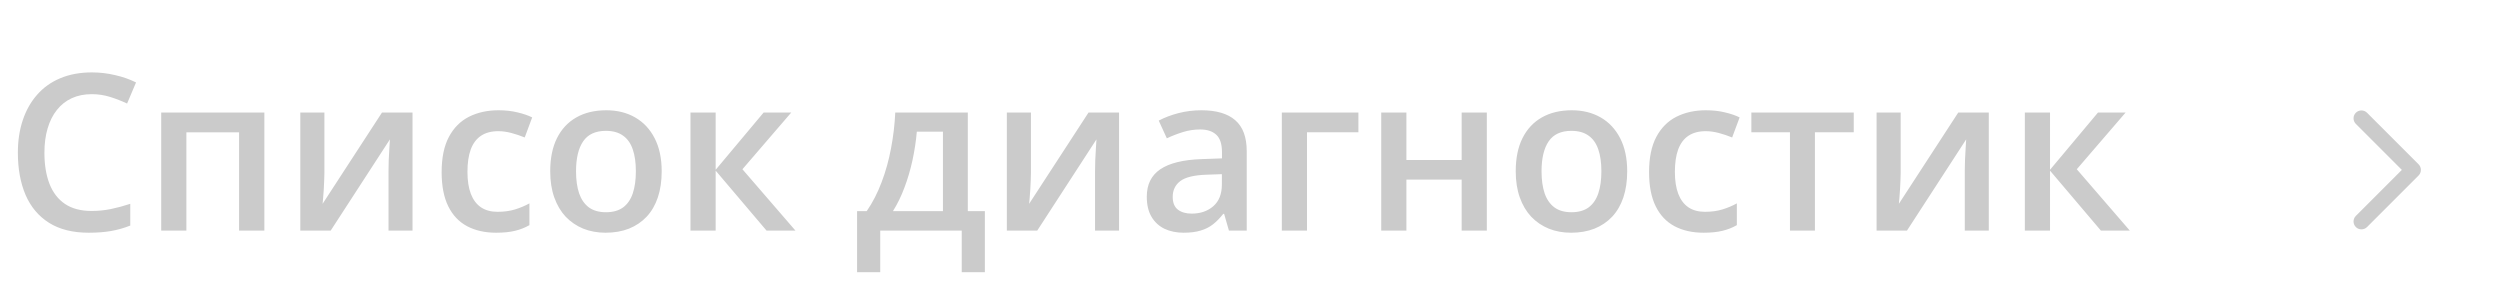 <svg width="206" height="25" viewBox="0 0 206 25" fill="none" xmlns="http://www.w3.org/2000/svg">
<path d="M7.562 7.759C6.947 7.759 6.396 7.87 5.91 8.093C5.43 8.315 5.022 8.638 4.688 9.06C4.354 9.476 4.1 9.982 3.924 10.58C3.748 11.172 3.66 11.84 3.66 12.584C3.66 13.58 3.801 14.438 4.082 15.159C4.363 15.874 4.791 16.425 5.365 16.811C5.939 17.192 6.666 17.383 7.545 17.383C8.09 17.383 8.62 17.33 9.136 17.225C9.651 17.119 10.185 16.976 10.735 16.794V18.587C10.214 18.792 9.687 18.941 9.153 19.035C8.62 19.129 8.005 19.176 7.308 19.176C5.995 19.176 4.905 18.903 4.038 18.358C3.177 17.814 2.532 17.046 2.104 16.056C1.683 15.065 1.472 13.905 1.472 12.575C1.472 11.602 1.606 10.712 1.876 9.903C2.146 9.095 2.538 8.397 3.054 7.812C3.569 7.22 4.205 6.766 4.961 6.449C5.723 6.127 6.593 5.966 7.571 5.966C8.216 5.966 8.849 6.039 9.47 6.186C10.097 6.326 10.677 6.528 11.21 6.792L10.472 8.532C10.026 8.321 9.561 8.14 9.074 7.987C8.588 7.835 8.084 7.759 7.562 7.759ZM21.783 9.271V19H19.7V10.905H15.358V19H13.284V9.271H21.783ZM26.731 9.271V14.236C26.731 14.395 26.726 14.597 26.714 14.843C26.708 15.083 26.696 15.335 26.679 15.599C26.661 15.856 26.644 16.094 26.626 16.311C26.608 16.527 26.594 16.689 26.582 16.794L31.477 9.271H33.991V19H32.014V14.087C32.014 13.829 32.02 13.53 32.031 13.19C32.049 12.851 32.066 12.523 32.084 12.206C32.107 11.89 32.122 11.649 32.128 11.485L27.25 19H24.745V9.271H26.731ZM40.882 19.176C39.962 19.176 39.165 18.997 38.491 18.64C37.817 18.282 37.299 17.734 36.935 16.996C36.572 16.258 36.391 15.32 36.391 14.184C36.391 13 36.59 12.033 36.988 11.283C37.387 10.533 37.938 9.979 38.641 9.622C39.35 9.265 40.161 9.086 41.075 9.086C41.655 9.086 42.18 9.145 42.648 9.262C43.123 9.373 43.524 9.511 43.852 9.675L43.237 11.327C42.88 11.181 42.514 11.058 42.139 10.958C41.764 10.858 41.403 10.809 41.058 10.809C40.489 10.809 40.015 10.935 39.634 11.187C39.259 11.438 38.977 11.813 38.79 12.312C38.608 12.81 38.518 13.428 38.518 14.166C38.518 14.881 38.611 15.484 38.799 15.977C38.986 16.463 39.265 16.832 39.634 17.084C40.003 17.33 40.457 17.453 40.996 17.453C41.529 17.453 42.007 17.389 42.429 17.26C42.851 17.131 43.249 16.964 43.624 16.759V18.552C43.255 18.763 42.859 18.918 42.438 19.018C42.016 19.123 41.497 19.176 40.882 19.176ZM54.523 14.113C54.523 14.922 54.417 15.64 54.206 16.267C53.995 16.894 53.688 17.424 53.283 17.857C52.879 18.285 52.393 18.613 51.824 18.842C51.256 19.064 50.614 19.176 49.899 19.176C49.231 19.176 48.619 19.064 48.062 18.842C47.506 18.613 47.023 18.285 46.612 17.857C46.208 17.424 45.895 16.894 45.672 16.267C45.449 15.64 45.338 14.922 45.338 14.113C45.338 13.041 45.523 12.133 45.892 11.389C46.267 10.639 46.8 10.067 47.491 9.675C48.183 9.282 49.006 9.086 49.961 9.086C50.857 9.086 51.648 9.282 52.334 9.675C53.02 10.067 53.556 10.639 53.942 11.389C54.329 12.139 54.523 13.047 54.523 14.113ZM47.465 14.113C47.465 14.822 47.55 15.429 47.72 15.933C47.895 16.436 48.165 16.823 48.528 17.093C48.892 17.356 49.36 17.488 49.935 17.488C50.509 17.488 50.977 17.356 51.341 17.093C51.704 16.823 51.971 16.436 52.141 15.933C52.31 15.429 52.395 14.822 52.395 14.113C52.395 13.404 52.31 12.804 52.141 12.312C51.971 11.813 51.704 11.435 51.341 11.178C50.977 10.914 50.506 10.782 49.926 10.782C49.07 10.782 48.446 11.069 48.054 11.644C47.661 12.218 47.465 13.041 47.465 14.113ZM62.925 9.271H65.201L61.176 13.946L65.544 19H63.162L58.97 14.06V19H56.895V9.271H58.97V13.99L62.925 9.271ZM79.747 9.271V17.4H81.153V22.428H79.246V19H72.531V22.428H70.624V17.4H71.415C71.907 16.686 72.317 15.889 72.645 15.01C72.98 14.131 73.237 13.205 73.419 12.232C73.606 11.254 73.724 10.267 73.77 9.271H79.747ZM77.699 10.852H75.546C75.476 11.644 75.356 12.432 75.186 13.217C75.016 13.996 74.796 14.743 74.526 15.458C74.263 16.167 73.946 16.814 73.577 17.4H77.699V10.852ZM84.95 9.271V14.236C84.95 14.395 84.944 14.597 84.933 14.843C84.927 15.083 84.915 15.335 84.897 15.599C84.88 15.856 84.862 16.094 84.845 16.311C84.827 16.527 84.812 16.689 84.801 16.794L89.696 9.271H92.21V19H90.232V14.087C90.232 13.829 90.238 13.53 90.25 13.19C90.268 12.851 90.285 12.523 90.303 12.206C90.326 11.89 90.341 11.649 90.347 11.485L85.469 19H82.964V9.271H84.95ZM98.995 9.086C100.226 9.086 101.154 9.358 101.781 9.903C102.414 10.448 102.73 11.298 102.73 12.452V19H101.263L100.867 17.62H100.797C100.521 17.972 100.237 18.262 99.944 18.49C99.651 18.719 99.311 18.889 98.925 19C98.544 19.117 98.078 19.176 97.527 19.176C96.947 19.176 96.429 19.07 95.972 18.859C95.515 18.643 95.154 18.314 94.891 17.875C94.627 17.436 94.495 16.879 94.495 16.205C94.495 15.203 94.867 14.45 95.611 13.946C96.361 13.442 97.492 13.164 99.004 13.111L100.691 13.05V12.54C100.691 11.866 100.533 11.386 100.217 11.099C99.906 10.812 99.467 10.668 98.898 10.668C98.412 10.668 97.94 10.738 97.483 10.879C97.026 11.02 96.581 11.192 96.147 11.398L95.48 9.938C95.954 9.687 96.493 9.481 97.097 9.323C97.706 9.165 98.339 9.086 98.995 9.086ZM100.683 14.351L99.426 14.395C98.394 14.43 97.671 14.605 97.255 14.922C96.839 15.238 96.631 15.672 96.631 16.223C96.631 16.703 96.774 17.055 97.061 17.277C97.349 17.494 97.727 17.602 98.195 17.602C98.91 17.602 99.502 17.4 99.971 16.996C100.445 16.586 100.683 15.985 100.683 15.194V14.351ZM111.933 9.271V10.896H107.696V19H105.622V9.271H111.933ZM115.888 9.271V13.182H120.44V9.271H122.515V19H120.44V14.799H115.888V19H113.813V9.271H115.888ZM134.081 14.113C134.081 14.922 133.976 15.64 133.765 16.267C133.554 16.894 133.246 17.424 132.842 17.857C132.438 18.285 131.951 18.613 131.383 18.842C130.814 19.064 130.173 19.176 129.458 19.176C128.79 19.176 128.178 19.064 127.621 18.842C127.064 18.613 126.581 18.285 126.171 17.857C125.767 17.424 125.453 16.894 125.23 16.267C125.008 15.64 124.896 14.922 124.896 14.113C124.896 13.041 125.081 12.133 125.45 11.389C125.825 10.639 126.358 10.067 127.05 9.675C127.741 9.282 128.564 9.086 129.52 9.086C130.416 9.086 131.207 9.282 131.893 9.675C132.578 10.067 133.114 10.639 133.501 11.389C133.888 12.139 134.081 13.047 134.081 14.113ZM127.023 14.113C127.023 14.822 127.108 15.429 127.278 15.933C127.454 16.436 127.724 16.823 128.087 17.093C128.45 17.356 128.919 17.488 129.493 17.488C130.067 17.488 130.536 17.356 130.899 17.093C131.263 16.823 131.529 16.436 131.699 15.933C131.869 15.429 131.954 14.822 131.954 14.113C131.954 13.404 131.869 12.804 131.699 12.312C131.529 11.813 131.263 11.435 130.899 11.178C130.536 10.914 130.064 10.782 129.484 10.782C128.629 10.782 128.005 11.069 127.612 11.644C127.22 12.218 127.023 13.041 127.023 14.113ZM140.374 19.176C139.454 19.176 138.657 18.997 137.983 18.64C137.31 18.282 136.791 17.734 136.428 16.996C136.064 16.258 135.883 15.32 135.883 14.184C135.883 13 136.082 12.033 136.48 11.283C136.879 10.533 137.43 9.979 138.133 9.622C138.842 9.265 139.653 9.086 140.567 9.086C141.147 9.086 141.672 9.145 142.141 9.262C142.615 9.373 143.017 9.511 143.345 9.675L142.729 11.327C142.372 11.181 142.006 11.058 141.631 10.958C141.256 10.858 140.896 10.809 140.55 10.809C139.981 10.809 139.507 10.935 139.126 11.187C138.751 11.438 138.47 11.813 138.282 12.312C138.101 12.81 138.01 13.428 138.01 14.166C138.01 14.881 138.104 15.484 138.291 15.977C138.479 16.463 138.757 16.832 139.126 17.084C139.495 17.33 139.949 17.453 140.488 17.453C141.021 17.453 141.499 17.389 141.921 17.26C142.343 17.131 142.741 16.964 143.116 16.759V18.552C142.747 18.763 142.352 18.918 141.93 19.018C141.508 19.123 140.989 19.176 140.374 19.176ZM152.749 10.896H149.55V19H147.493V10.896H144.312V9.271H152.749V10.896ZM156.616 9.271V14.236C156.616 14.395 156.61 14.597 156.599 14.843C156.593 15.083 156.581 15.335 156.563 15.599C156.546 15.856 156.528 16.094 156.511 16.311C156.493 16.527 156.479 16.689 156.467 16.794L161.362 9.271H163.876V19H161.898V14.087C161.898 13.829 161.904 13.53 161.916 13.19C161.934 12.851 161.951 12.523 161.969 12.206C161.992 11.89 162.007 11.649 162.013 11.485L157.135 19H154.63V9.271H156.616ZM172.876 9.271H175.152L171.127 13.946L175.495 19H173.113L168.921 14.06V19H166.847V9.271H168.921V13.99L172.876 9.271Z" fill="#CBCBCB"/>
<path d="M195.042 9.29C194.788 9.037 194.376 9.037 194.122 9.29C193.869 9.544 193.869 9.956 194.122 10.21L195.042 9.29ZM198.832 14L199.292 14.46C199.414 14.338 199.482 14.172 199.482 14C199.482 13.828 199.414 13.662 199.292 13.54L198.832 14ZM194.122 17.79C193.869 18.044 193.869 18.456 194.122 18.71C194.376 18.963 194.788 18.963 195.042 18.71L194.122 17.79ZM194.122 10.21L198.372 14.46L199.292 13.54L195.042 9.29L194.122 10.21ZM198.372 13.54L194.122 17.79L195.042 18.71L199.292 14.46L198.372 13.54Z" fill="#CBCBCB"/>
</svg>
